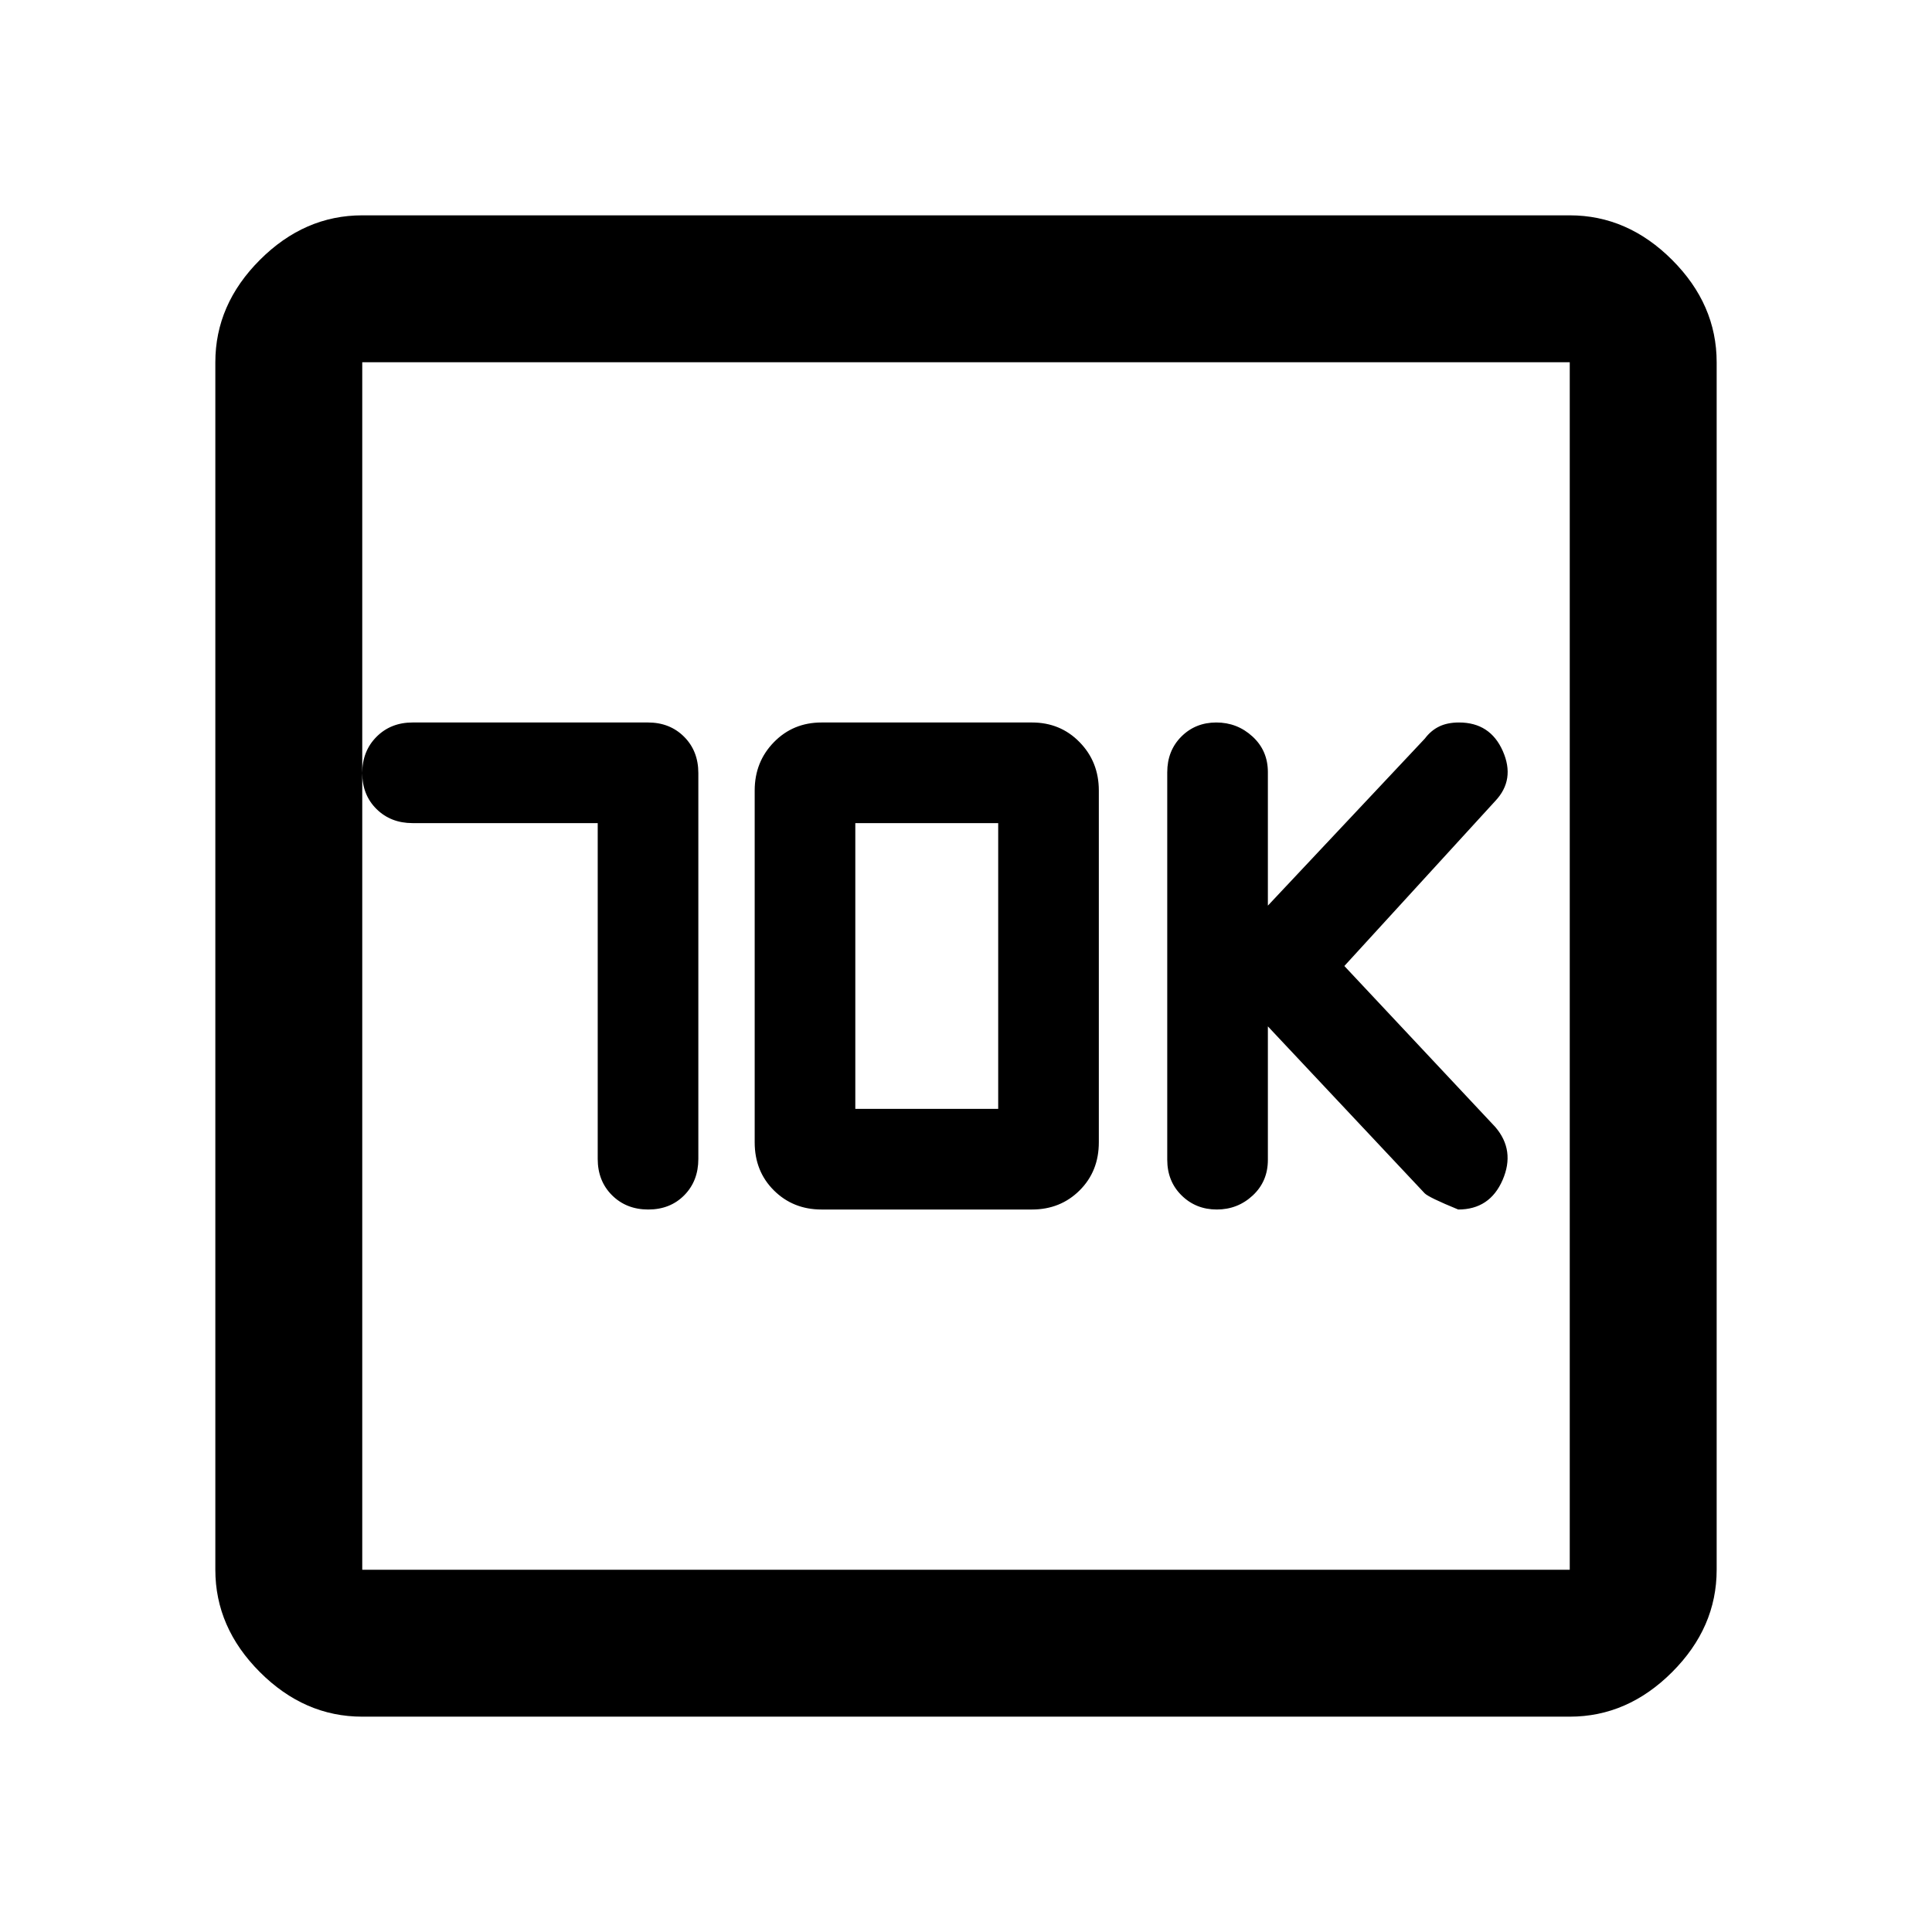 <svg xmlns="http://www.w3.org/2000/svg" height="48" viewBox="0 -960 960 960" width="48"><path d="M297-551v166.84q0 10.99 7.12 18.08 7.11 7.08 18 7.08 10.88 0 17.88-7.08 7-7.09 7-18.05v-191.74q0-10.96-7.08-18.05Q332.83-601 322-601H205q-10.83 0-17.92 7.12-7.08 7.11-7.08 18 0 10.88 7.08 17.88 7.09 7 17.92 7h92Zm111.22 192h104.56q14.12 0 23.67-9.49 9.55-9.49 9.55-23.89v-174.81q0-14.26-9.55-24.03-9.55-9.78-23.67-9.78H408.22q-14.12 0-23.67 9.78-9.55 9.77-9.55 24.03v174.81q0 14.4 9.55 23.89t23.67 9.49ZM425-409v-142h71v142h-71Zm205-41 77.9 82.93q2.03 2.07 16.68 8.07 15.69 0 22.06-14.68Q753-388.36 743-400l-75-80 75-82q10-10.6 3.74-24.8Q740.47-601 725-601q-5.79 0-9.89 2-4.11 2-7.11 6l-78 83v-66.33q0-10.69-7.62-17.68-7.61-6.99-18-6.99-10.38 0-17.38 7.01-7 7.02-7 17.74v192.5q0 10.73 7.12 17.74 7.11 7.01 17.5 7.01 10.38 0 17.88-6.99 7.5-6.99 7.5-17.68V-450ZM180-107q-28.73 0-50.86-22.14Q107-151.27 107-180v-600q0-28.72 22.14-50.86Q151.27-853 180-853h600q28.72 0 50.86 22.14T853-780v600q0 28.73-22.14 50.86Q808.72-107 780-107H180Zm0-73h600v-600H180v600Zm0-600v600-600Z"/></svg>